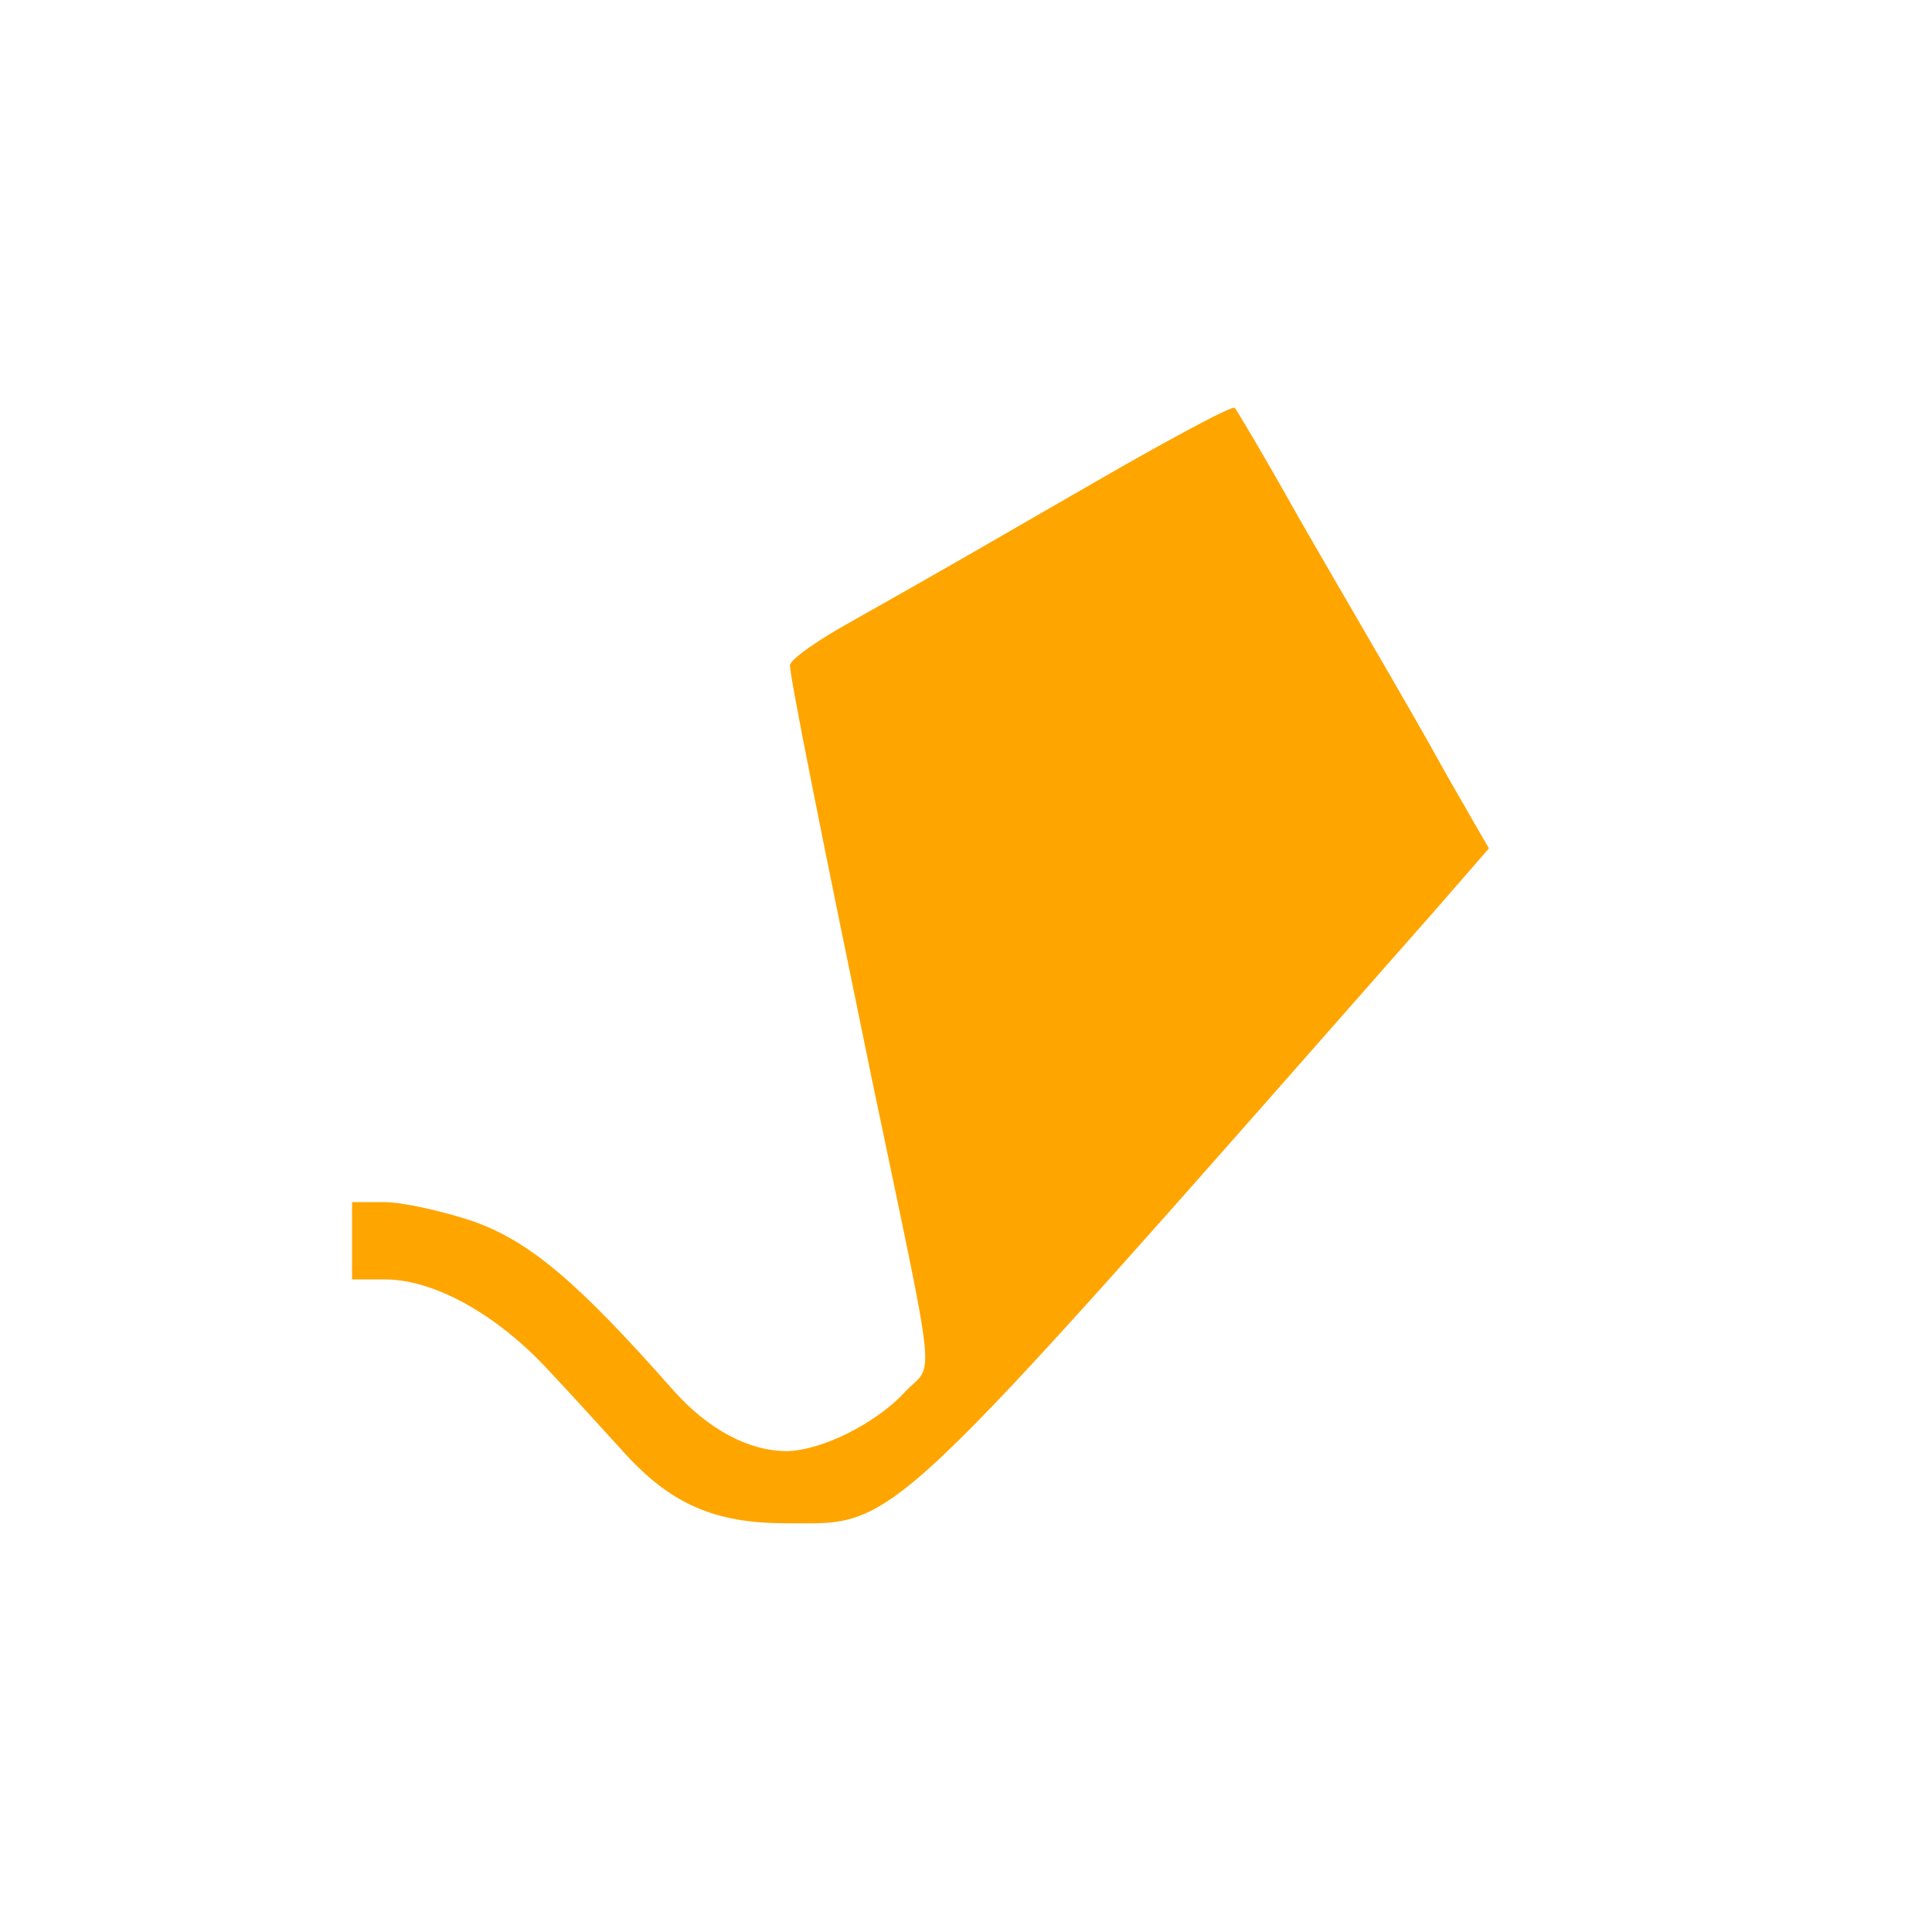 <?xml version="1.0" standalone="no"?>
<!DOCTYPE svg PUBLIC "-//W3C//DTD SVG 20010904//EN"
 "http://www.w3.org/TR/2001/REC-SVG-20010904/DTD/svg10.dtd">
<svg version="1.0" xmlns="http://www.w3.org/2000/svg"
 width="225pt" height="225pt" viewBox="0 0 225 225"
 preserveAspectRatio="xMidYMid meet">

<g transform="translate(0,225) scale(0.1,-0.1)"
fill="#FFA500" stroke="none">
<path d="M1309 1708 c-68 -39 -151 -87 -184 -106 -33 -19 -93 -53 -132 -75
-40 -22 -73 -45 -73 -52 0 -14 37 -199 95 -480 78 -373 73 -330 39 -366 -34
-37 -97 -68 -137 -69 -45 0 -92 25 -133 71 -112 127 -168 174 -234 197 -36 12
-82 22 -102 22 l-38 0 0 -45 0 -45 38 0 c58 0 131 -41 191 -106 30 -32 70 -76
89 -97 54 -59 105 -81 187 -81 133 0 104 -27 759 717 l60 69 -18 31 c-10 18
-29 50 -41 72 -12 22 -38 67 -57 100 -19 33 -67 115 -106 183 -38 68 -72 125
-74 127 -2 3 -60 -28 -129 -67z"/>
</g>
</svg>
